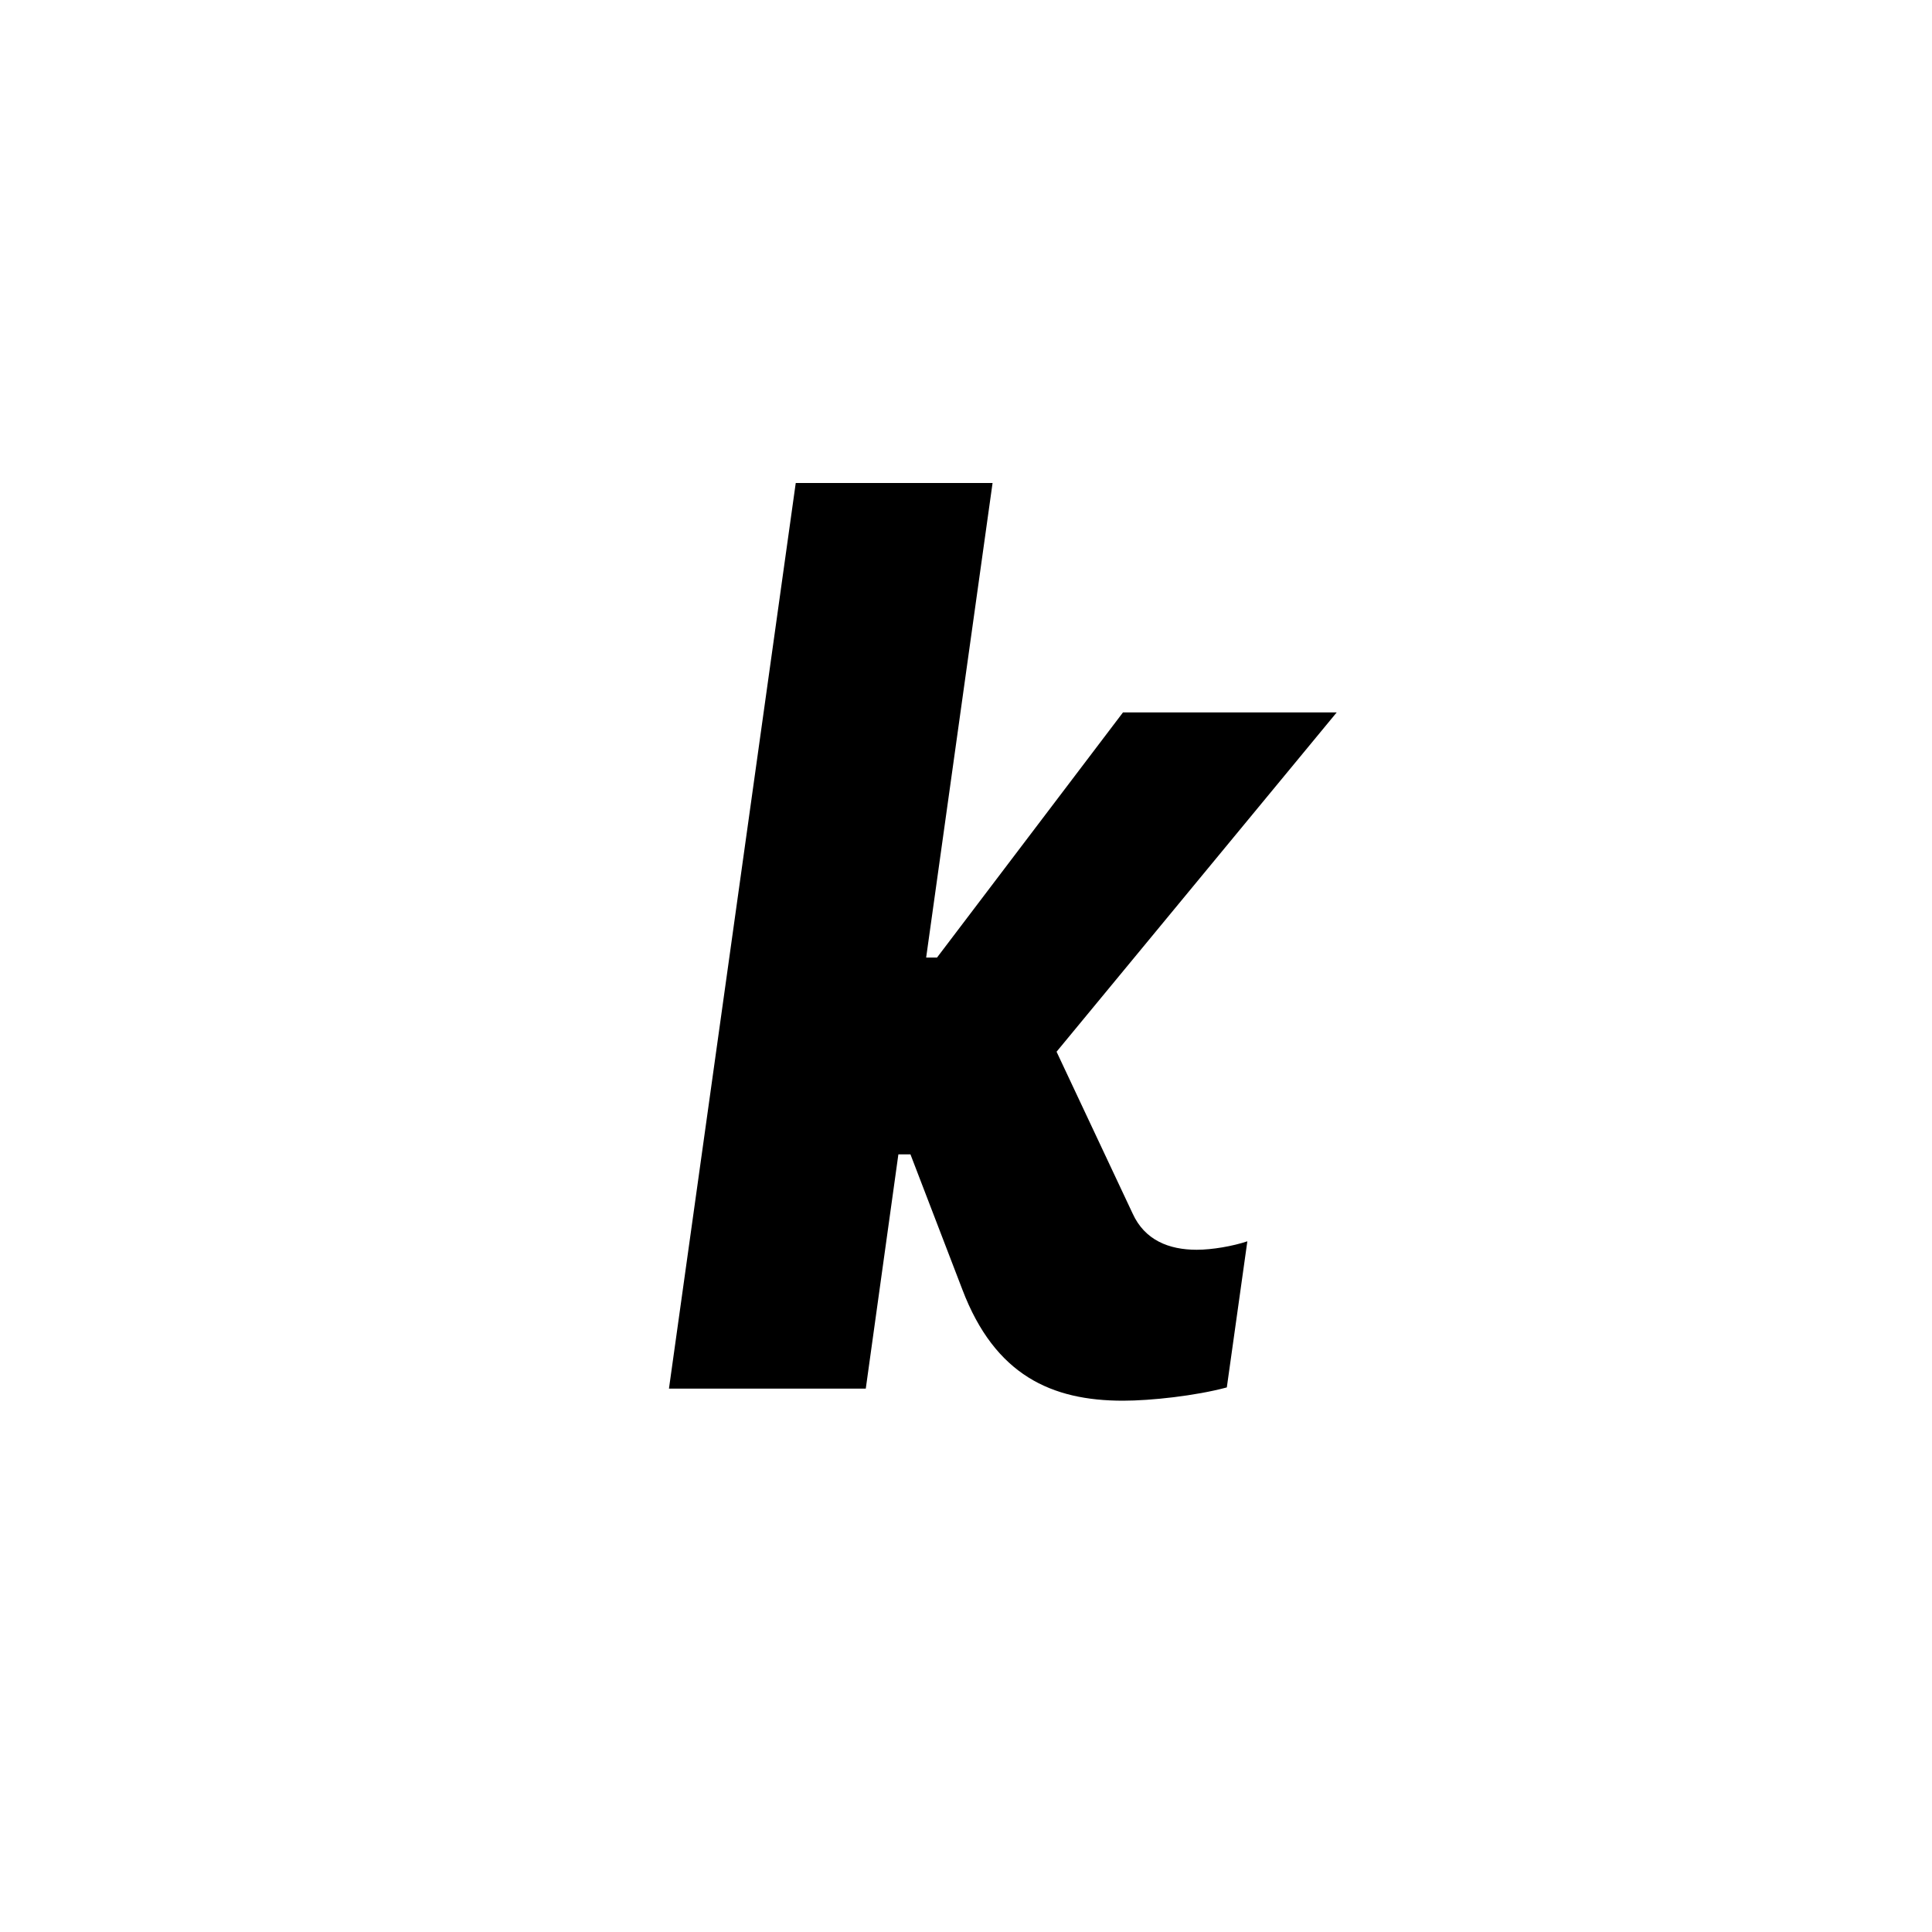 <svg xmlns="http://www.w3.org/2000/svg" width="16" height="16" viewBox="0 0 16 16">
  <path d="M10.33 10.28c-.12.04-.29.07-.42.07-.23 0-.43-.08-.53-.3l-.63-1.34 2.32-2.81H9.3L7.76 7.93h-.09L8.22 4H6.59l-1.05 7.5h1.63l.27-1.94h.1l.43 1.12c.27.71.74.92 1.33.92.23 0 .6-.04.86-.11l.17-1.21z"/>
</svg>
